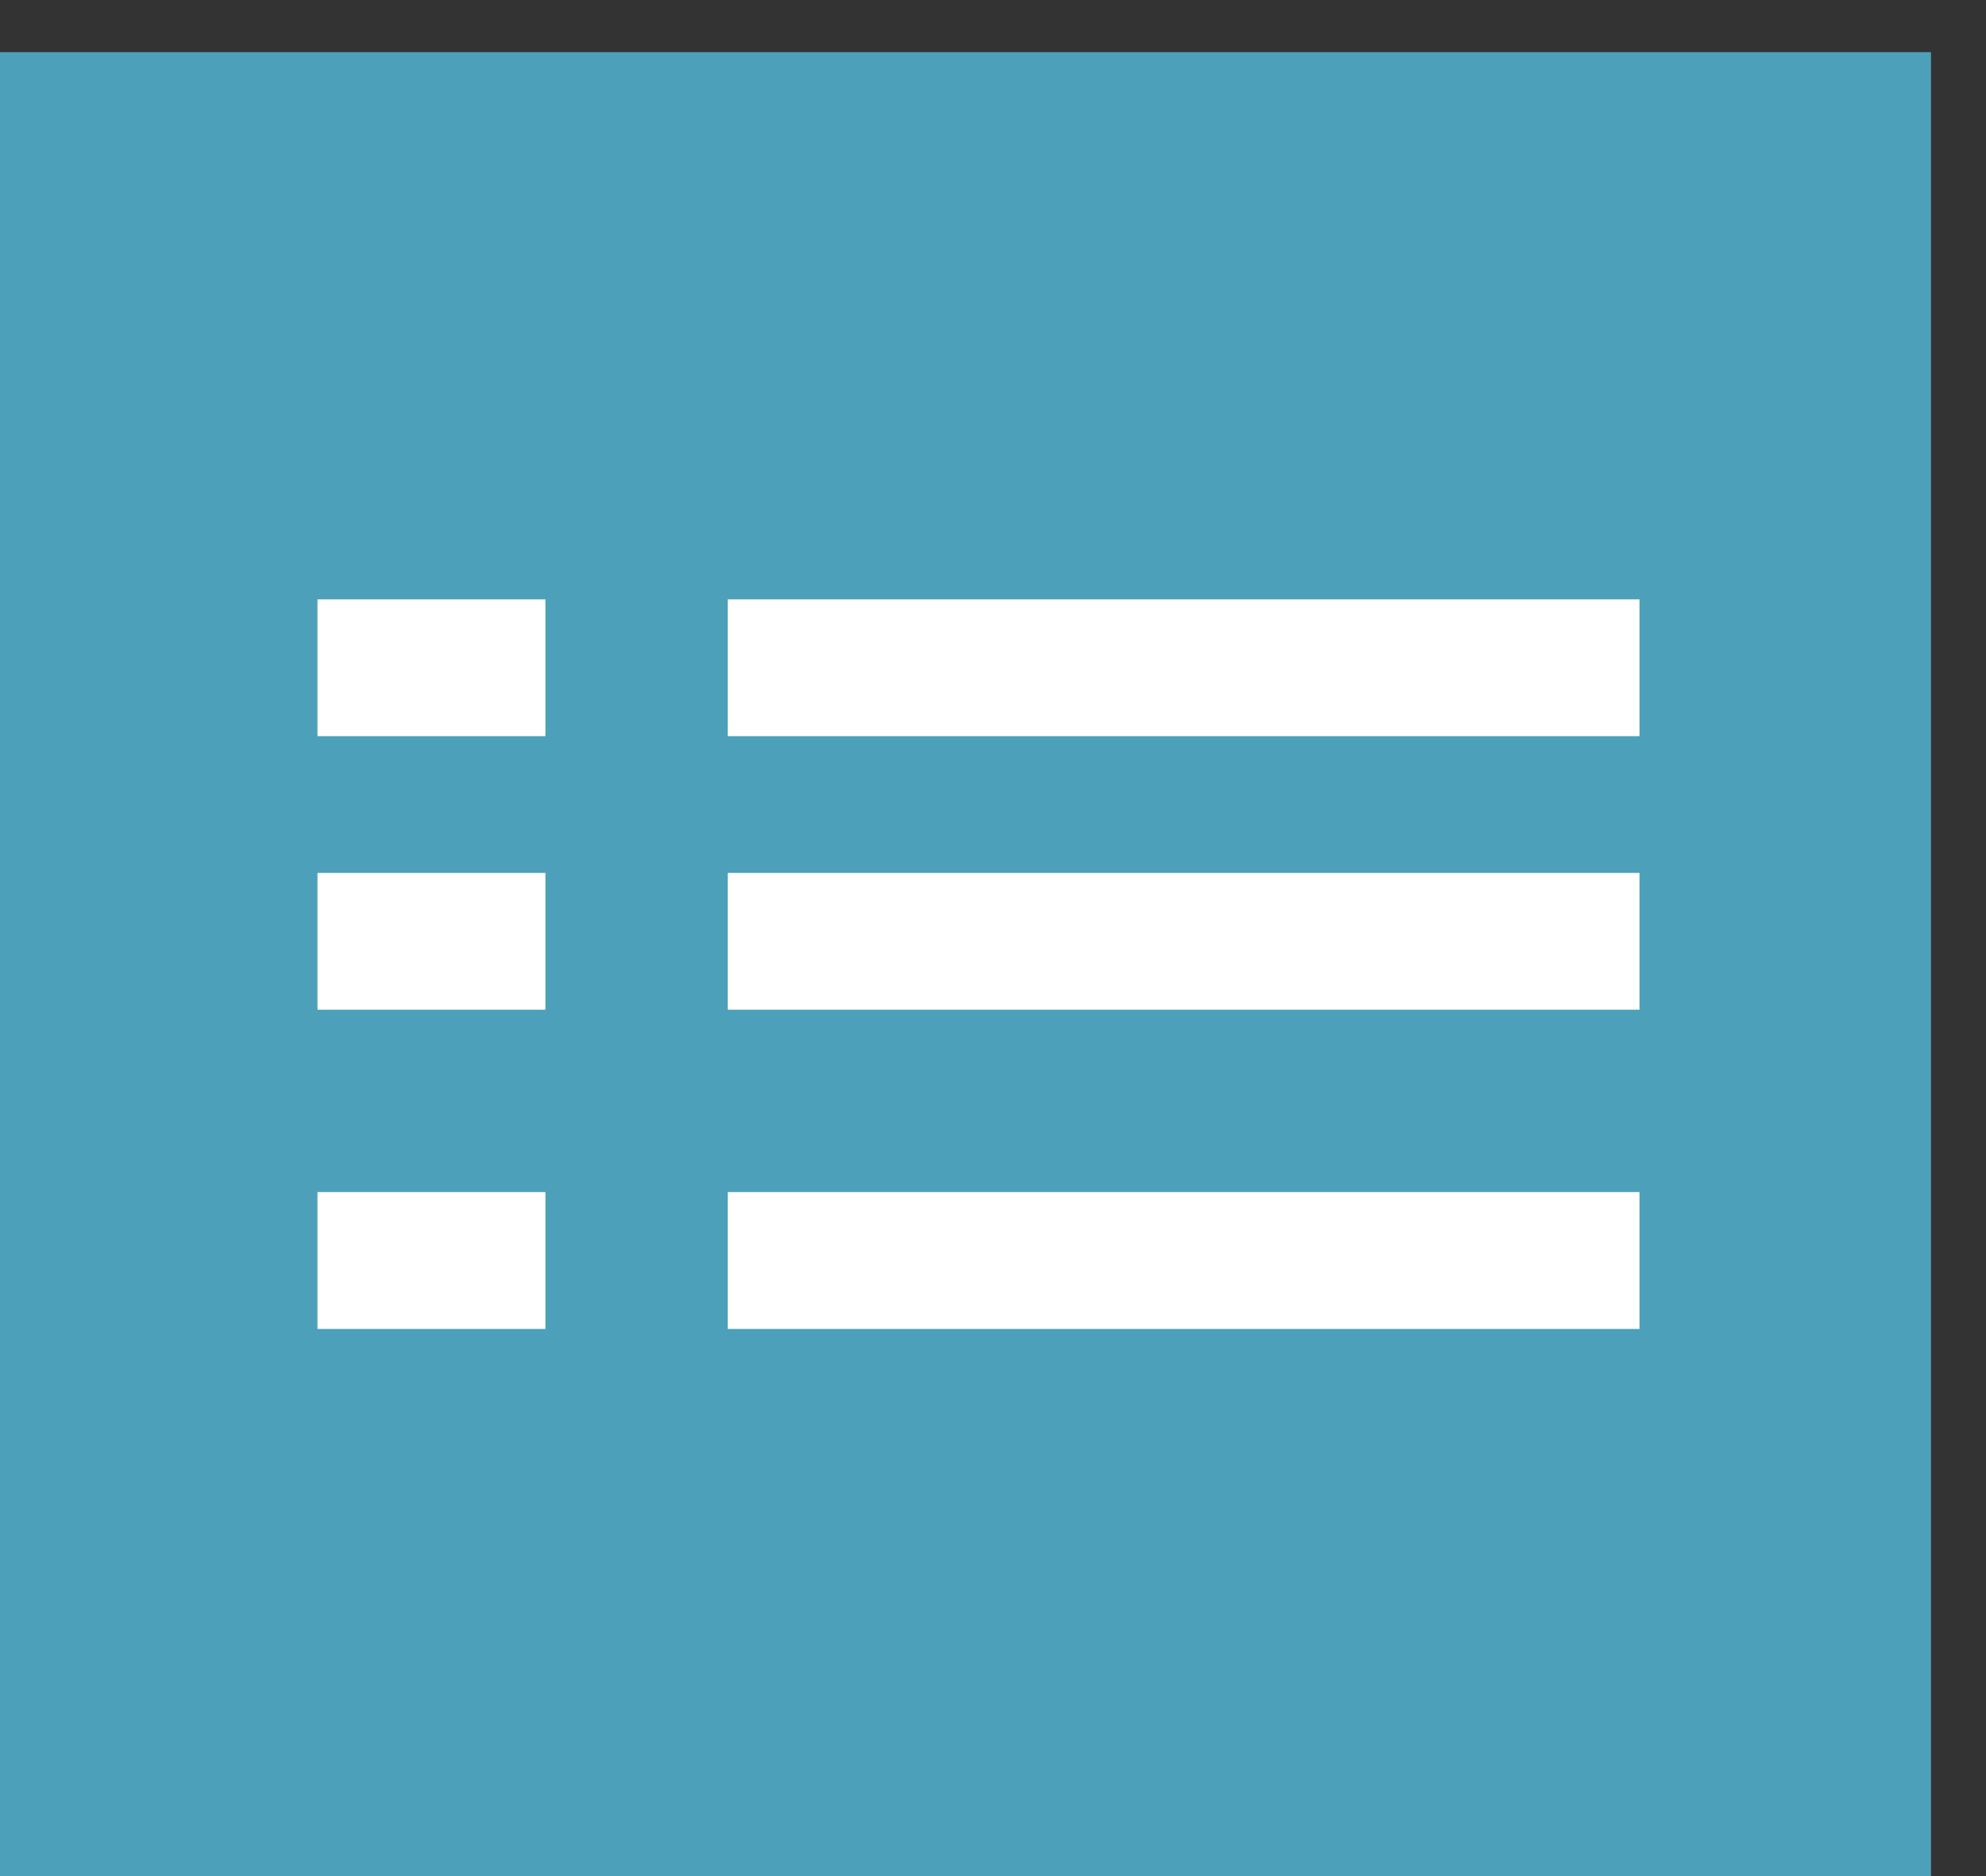 <svg xmlns="http://www.w3.org/2000/svg" width="36" height="34"><rect width="100%" height="100%" fill="#333333" stroke="none"/><path fill="#4da0b9" d="M-.03.945h35.033V34H-.03z"/><path fill="#fff" d="M13.192 10.862h16.527v2.479H13.192zm0 4.958h16.527v2.479H13.192zm0 5.784h16.527v2.48H13.192zM5.755 10.862h4.132v2.479H5.755zm0 4.958h4.132v2.479H5.755zm0 5.784h4.132v2.48H5.755z"/></svg>